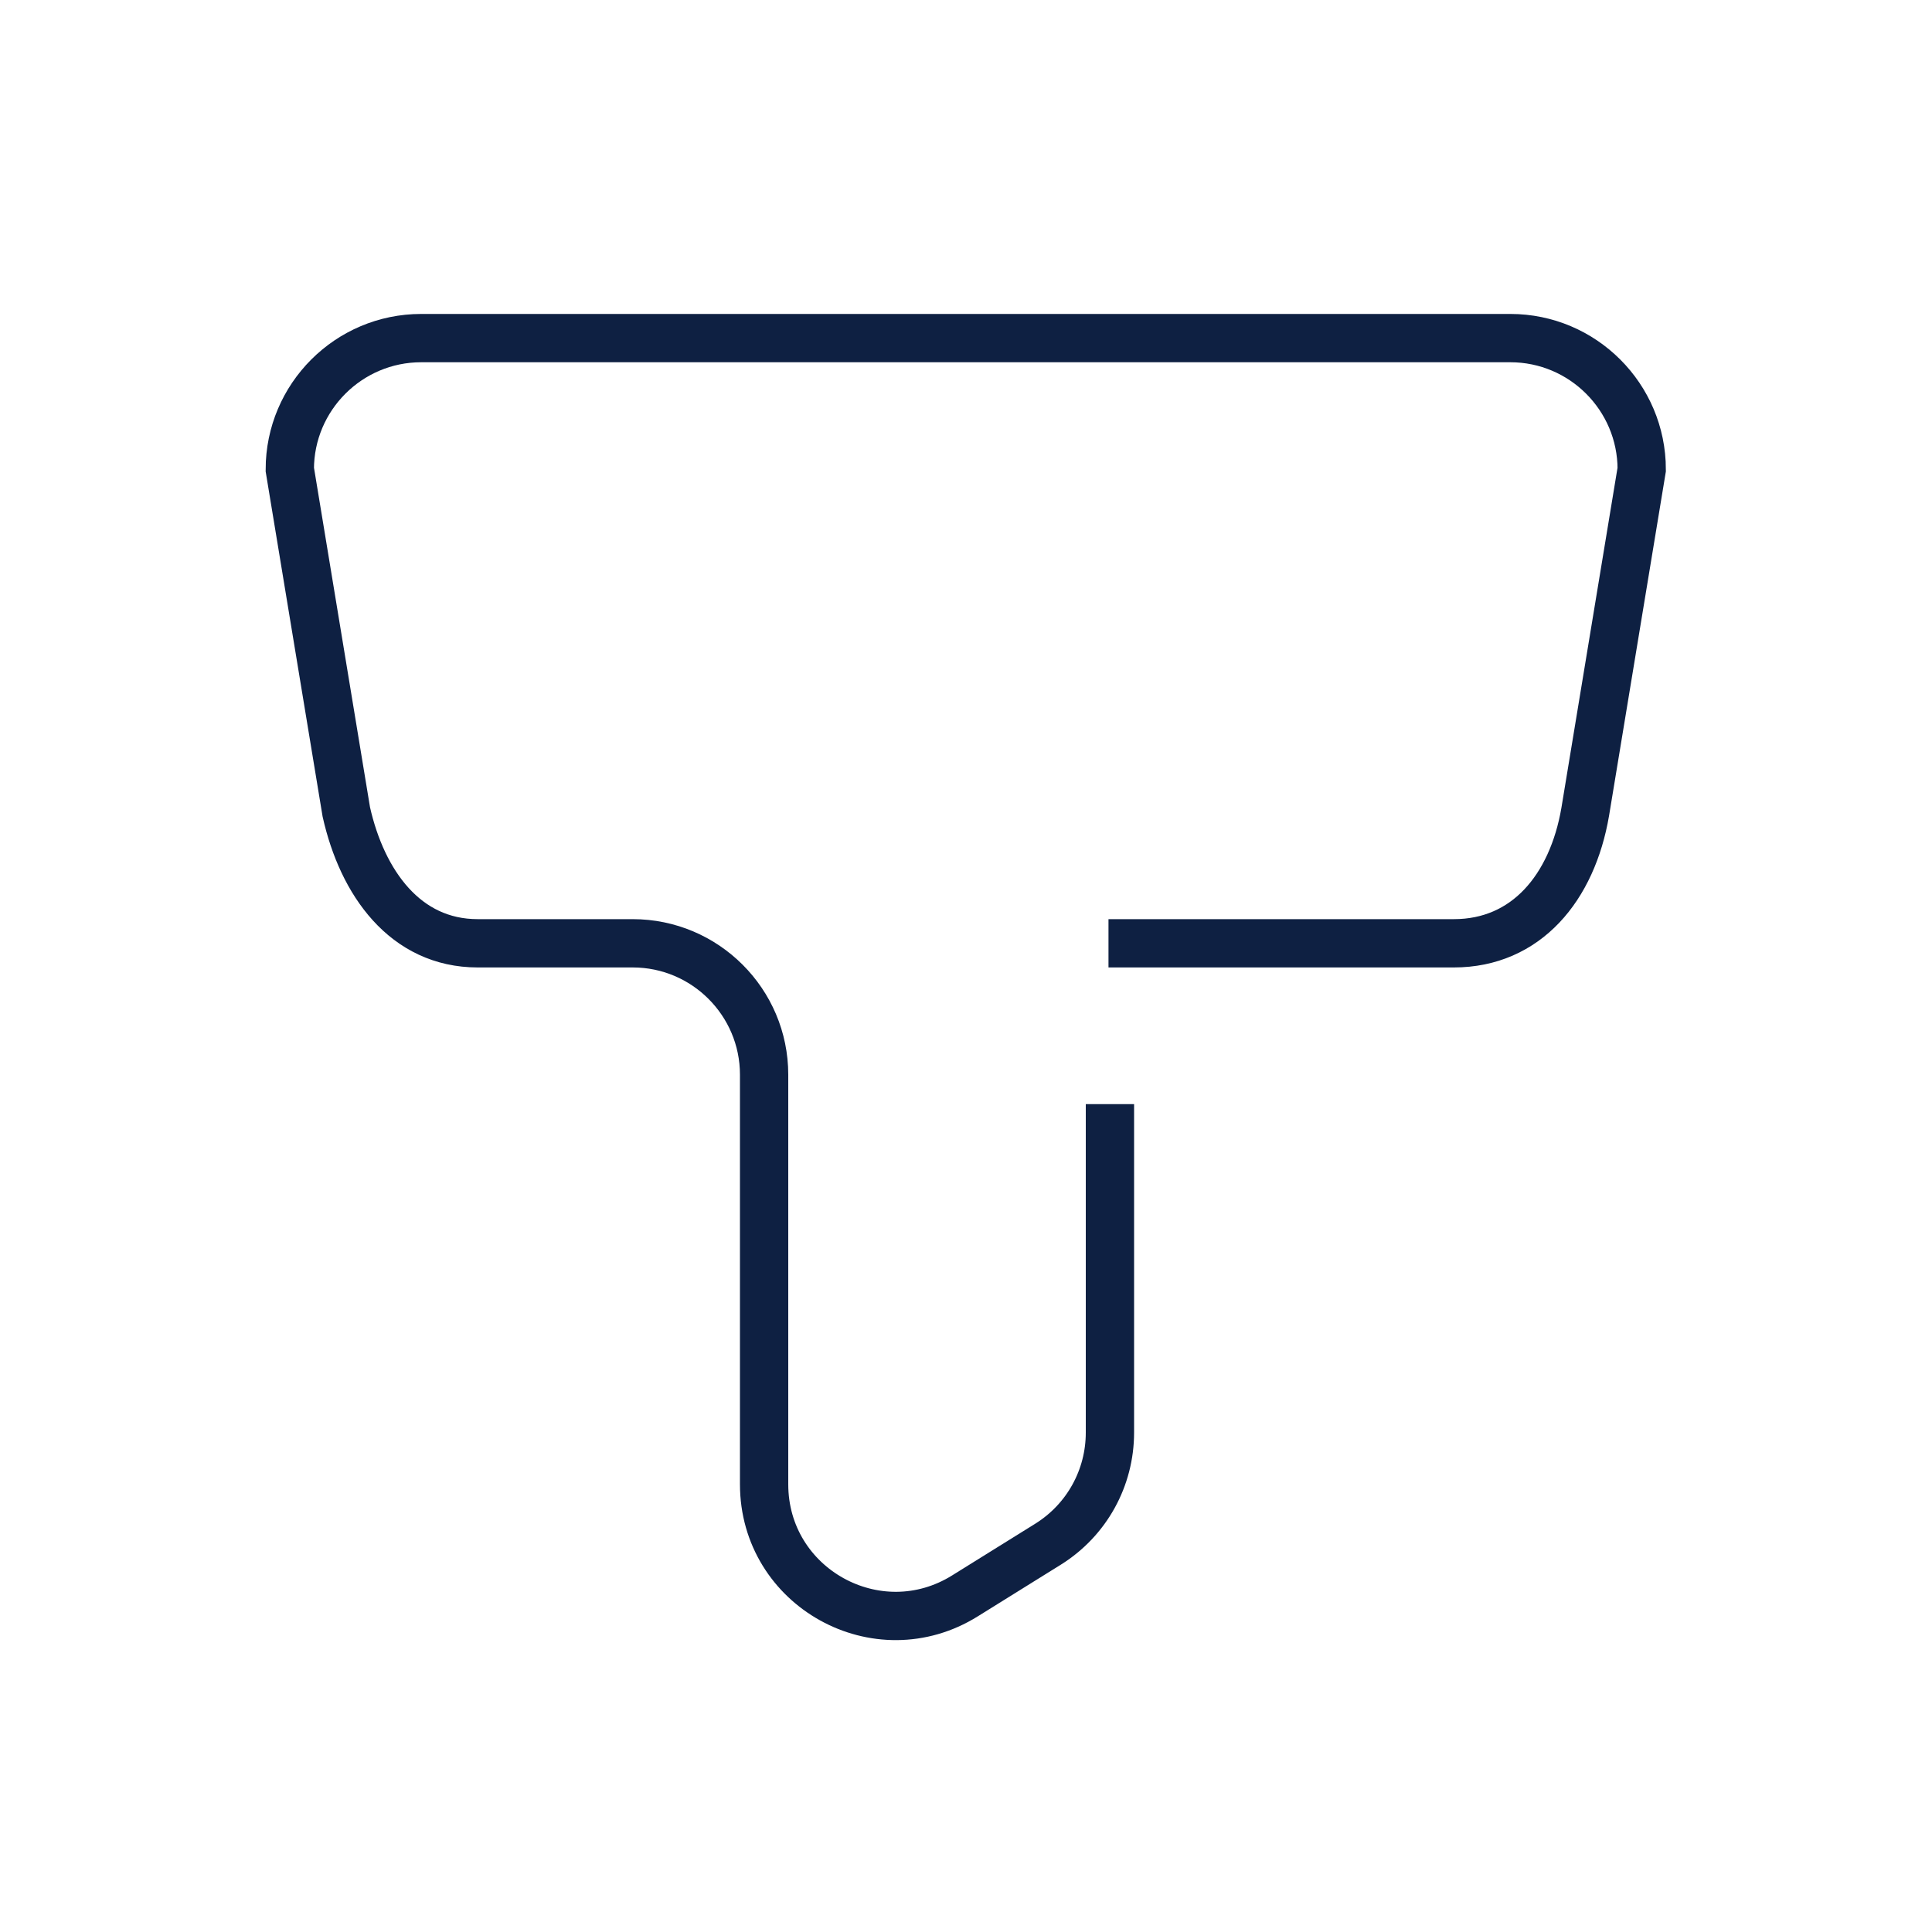 <svg width="40" height="40" viewBox="0 0 40 40" fill="none" xmlns="http://www.w3.org/2000/svg">
<path d="M22.98 22.86V29.66C22.98 30.6 22.5 31.47 21.7 31.97L19.98 33.04C18.17 34.17 15.82 32.87 15.82 30.73V22.25C15.82 20.75 14.6 19.53 13.1 19.53H9.89C8.39 19.53 7.5 18.28 7.17 16.81L6 9.72C6 8.22 7.22 7 8.72 7H31.27C32.77 7 33.99 8.22 33.99 9.72L32.82 16.81C32.55 18.38 31.6 19.53 30.1 19.53H22.95" stroke="#0E2042" strokeWidth="1.5" strokeLinecap="round" strokeLinejoin="round"/>
</svg>

